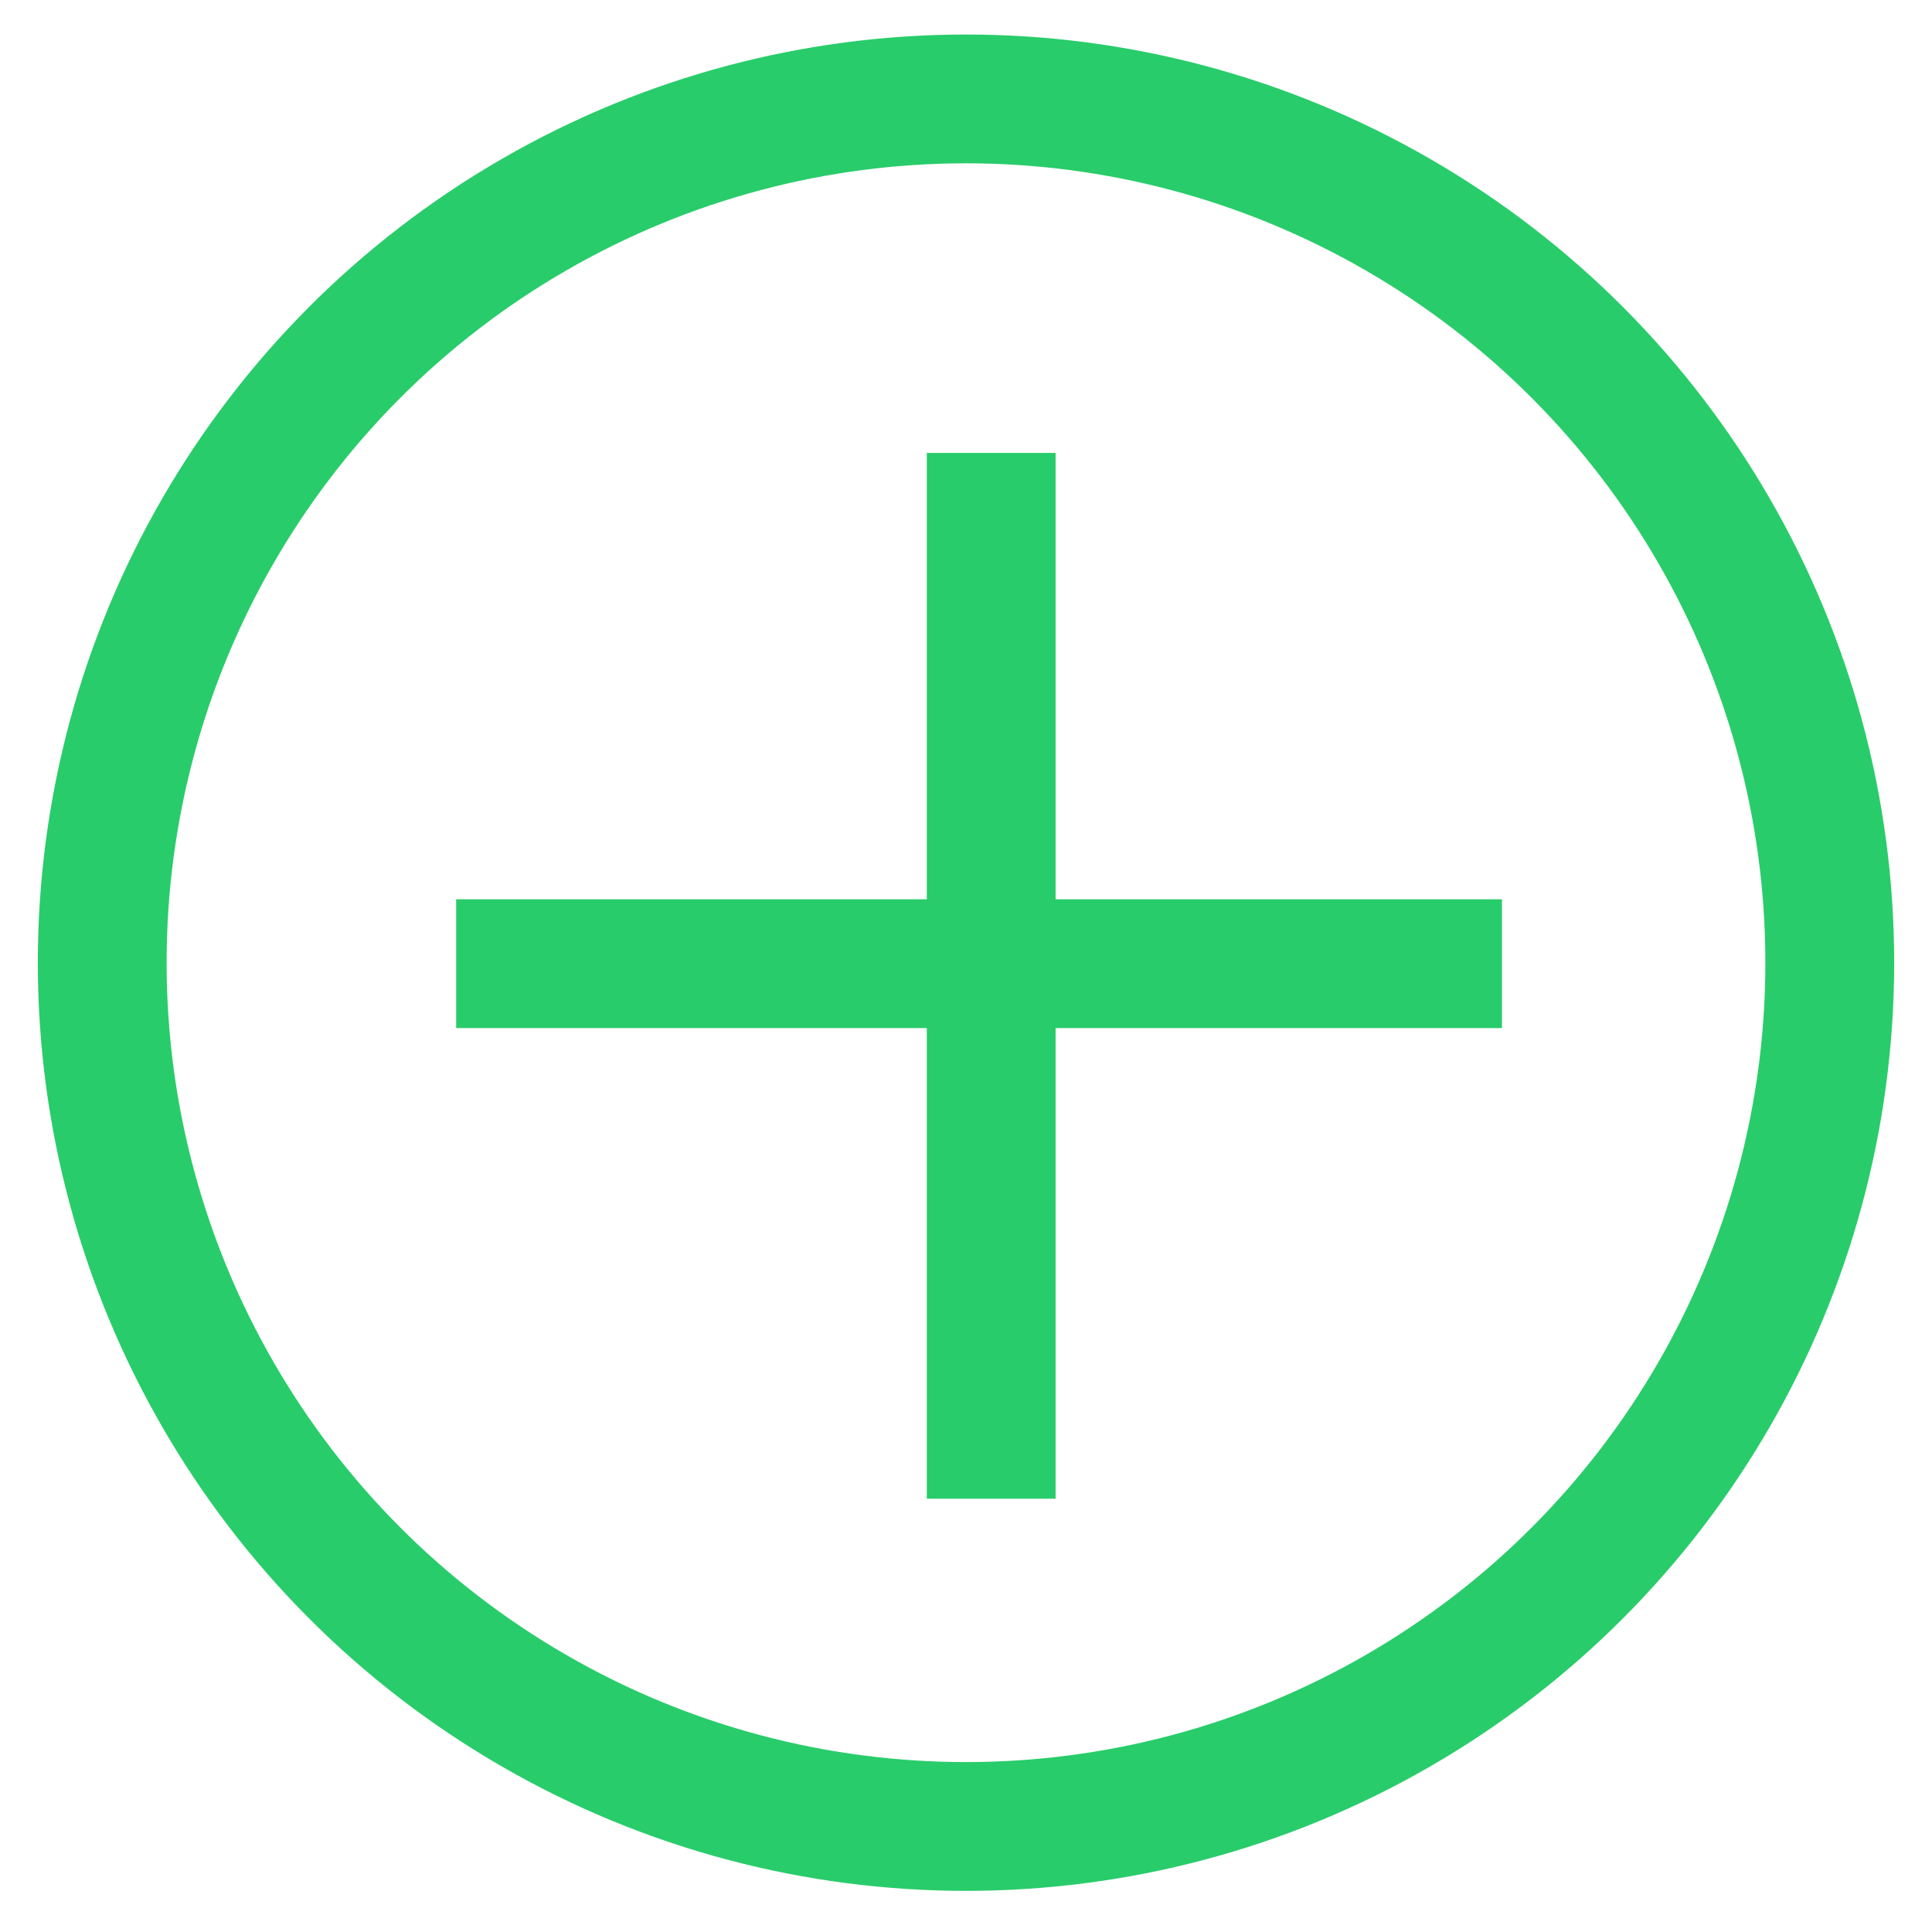     <svg width="45" height="45" viewBox="0 0 45 45" fill="none" xmlns="http://www.w3.org/2000/svg">
        <circle cx="22.5" cy="22.423" r="20.119" stroke="#29CC6A" stroke-width="3"/>
        <line x1="10.625" y1="22.446" x2="34.984" y2="22.446" stroke="#29CC6A" stroke-width="3"/>
        <line x1="23.087" y1="10.549" x2="23.087" y2="34.908" stroke="#29CC6A" stroke-width="3"/>
    </svg>